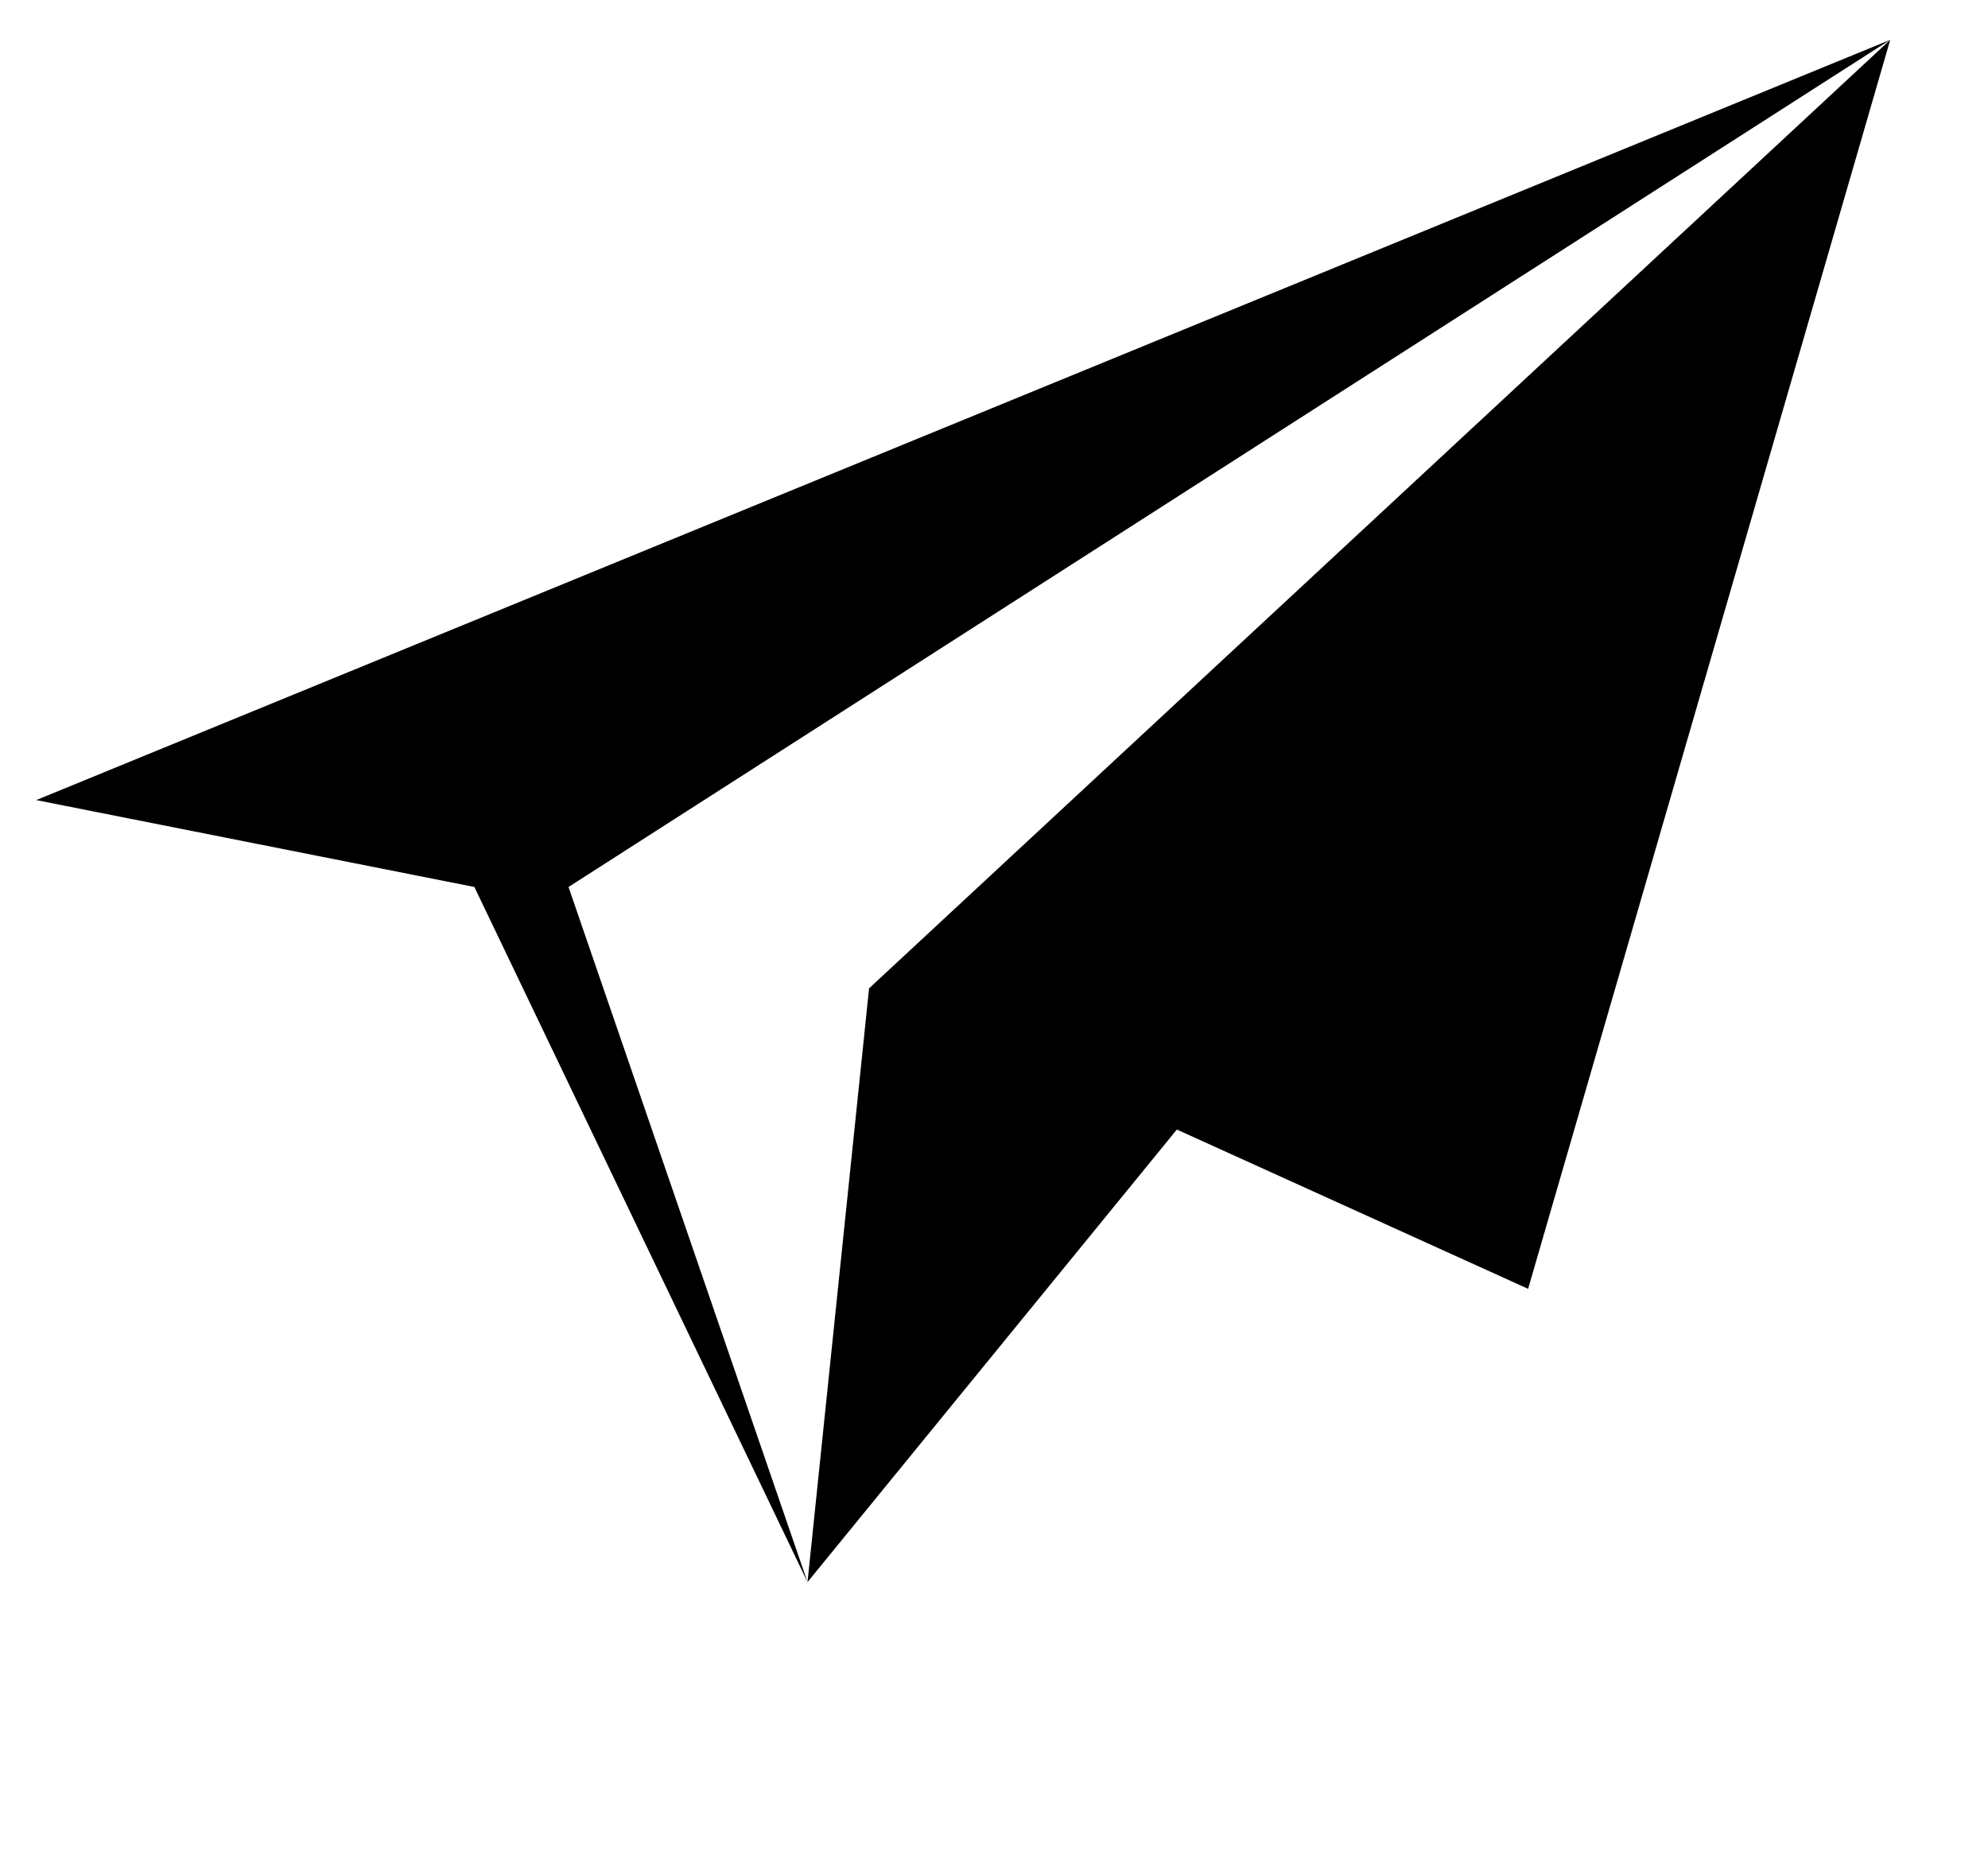 <?xml version="1.0" standalone="no"?>
<!DOCTYPE svg PUBLIC "-//W3C//DTD SVG 1.1//EN" "http://www.w3.org/Graphics/SVG/1.1/DTD/svg11.dtd" >
<svg xmlns="http://www.w3.org/2000/svg" xmlns:xlink="http://www.w3.org/1999/xlink" version="1.1" viewBox="-37 0 549 512">
  <g transform="matrix(1 0 0 -1 0 480)">
   <path fill="currentColor"
d="M203 207l-17 -164l102 125l97 -44l100 345zM485 469l-512 -210l121 -24l92 -192l-66 192z" />
  </g>

</svg>
